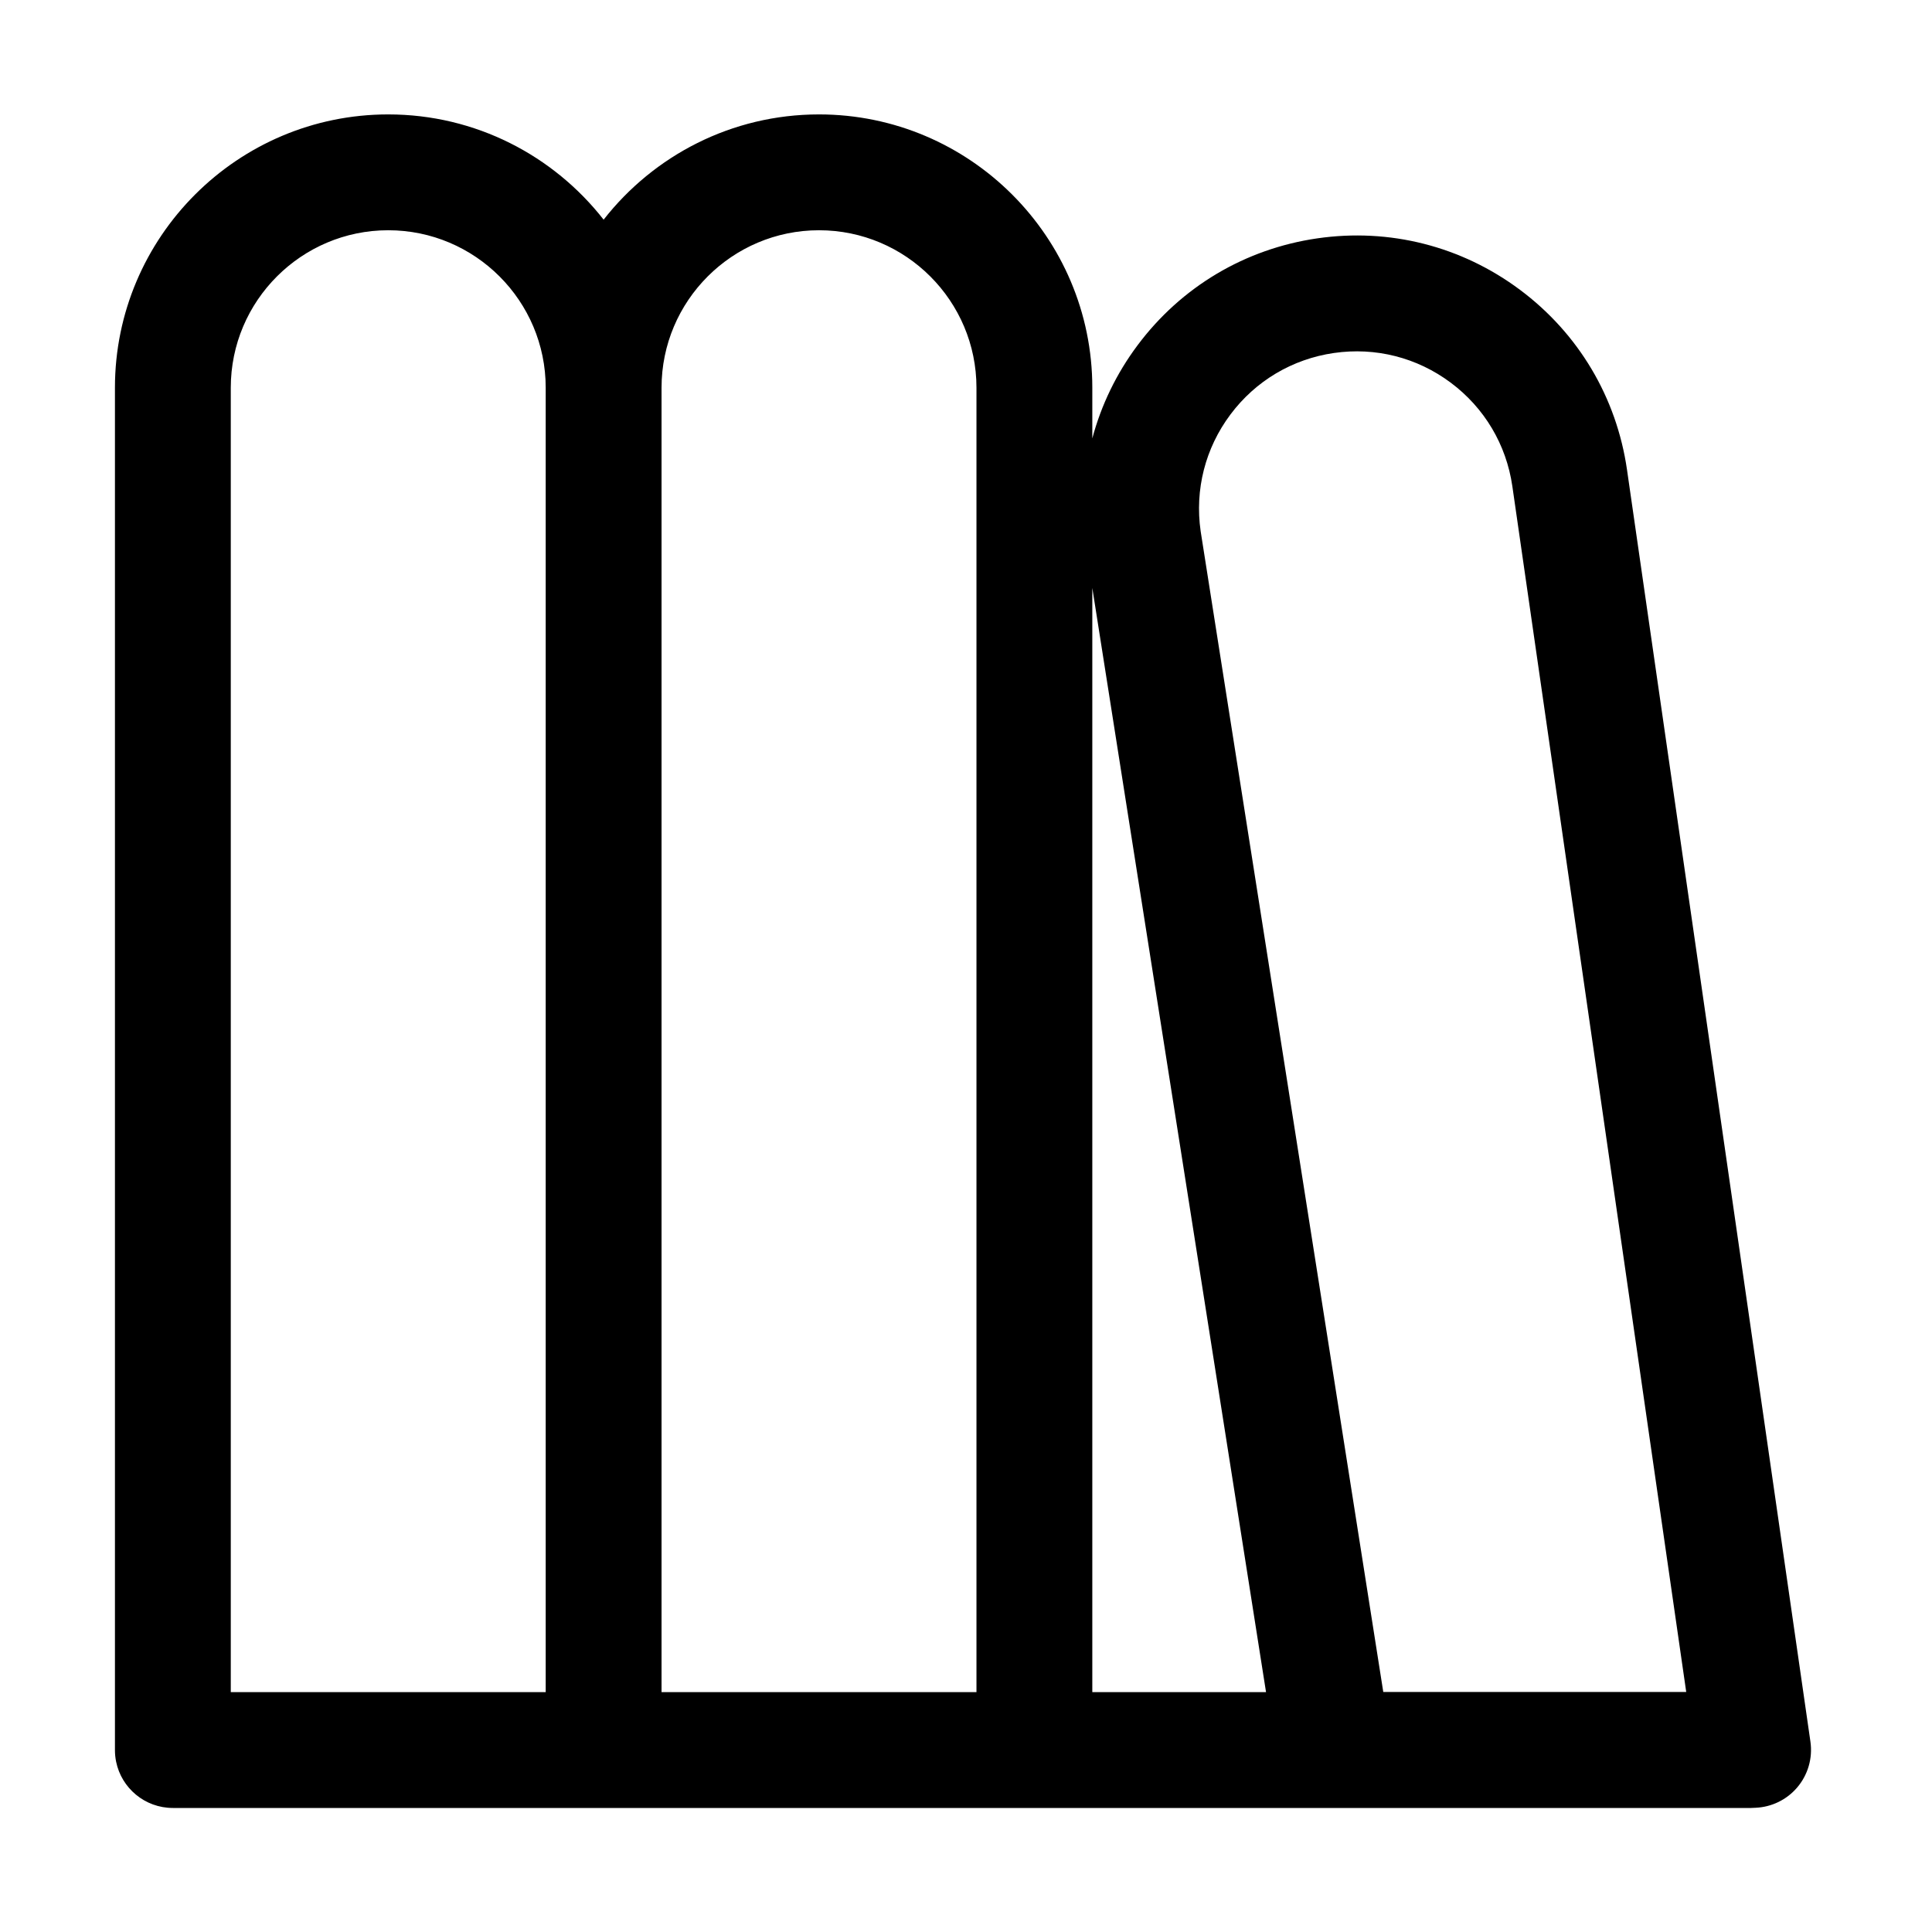 <svg viewBox="0 0 1024 1024" version="1.1" xmlns="http://www.w3.org/2000/svg">
    <path d="M959.562 923.105 862.334 248.897c-5.555-38.291-25.688-72.129-56.69-95.278-31.004-23.149-69.165-32.839-107.457-27.285s-72.13 25.687-95.279 56.69c-11.221 15.027-19.269 31.74-23.962 49.331l0-26.858c0-79.874-64.982-144.856-144.856-144.856-46.316 0-87.622 21.853-114.157 55.786-26.535-33.933-67.841-55.786-114.157-55.786-79.874 0-144.856 64.982-144.856 144.856l0 722.062c0 2.119 0.215 4.188 0.623 6.187 2.862 13.989 15.24 24.512 30.076 24.512l228.314 0 228.314 0 379.86 0c0.834 0 1.658-0.043 2.474-0.108 8.388-0.384 16.278-4.185 21.802-10.563C958.214 940.854 960.833 931.922 959.562 923.105zM652.105 219.757c13.337-17.863 32.833-29.462 54.895-32.661s44.048 2.383 61.91 15.72c17.863 13.337 29.462 32.832 32.659 54.87l92.164 639.103-160.567 0-96.805-615.279C633.211 259.5 638.799 237.577 652.105 219.757zM671.023 896.858l-92.077 0L578.946 311.621 671.023 896.858zM122.318 205.495c0-46.018 37.439-83.458 83.458-83.458s83.458 37.439 83.458 83.458l0 691.363L122.318 896.858 122.318 205.495zM350.632 896.858 350.632 205.495c0-46.018 37.439-83.458 83.458-83.458s83.458 37.439 83.458 83.458l0 691.363L350.632 896.858z"/>
</svg>
